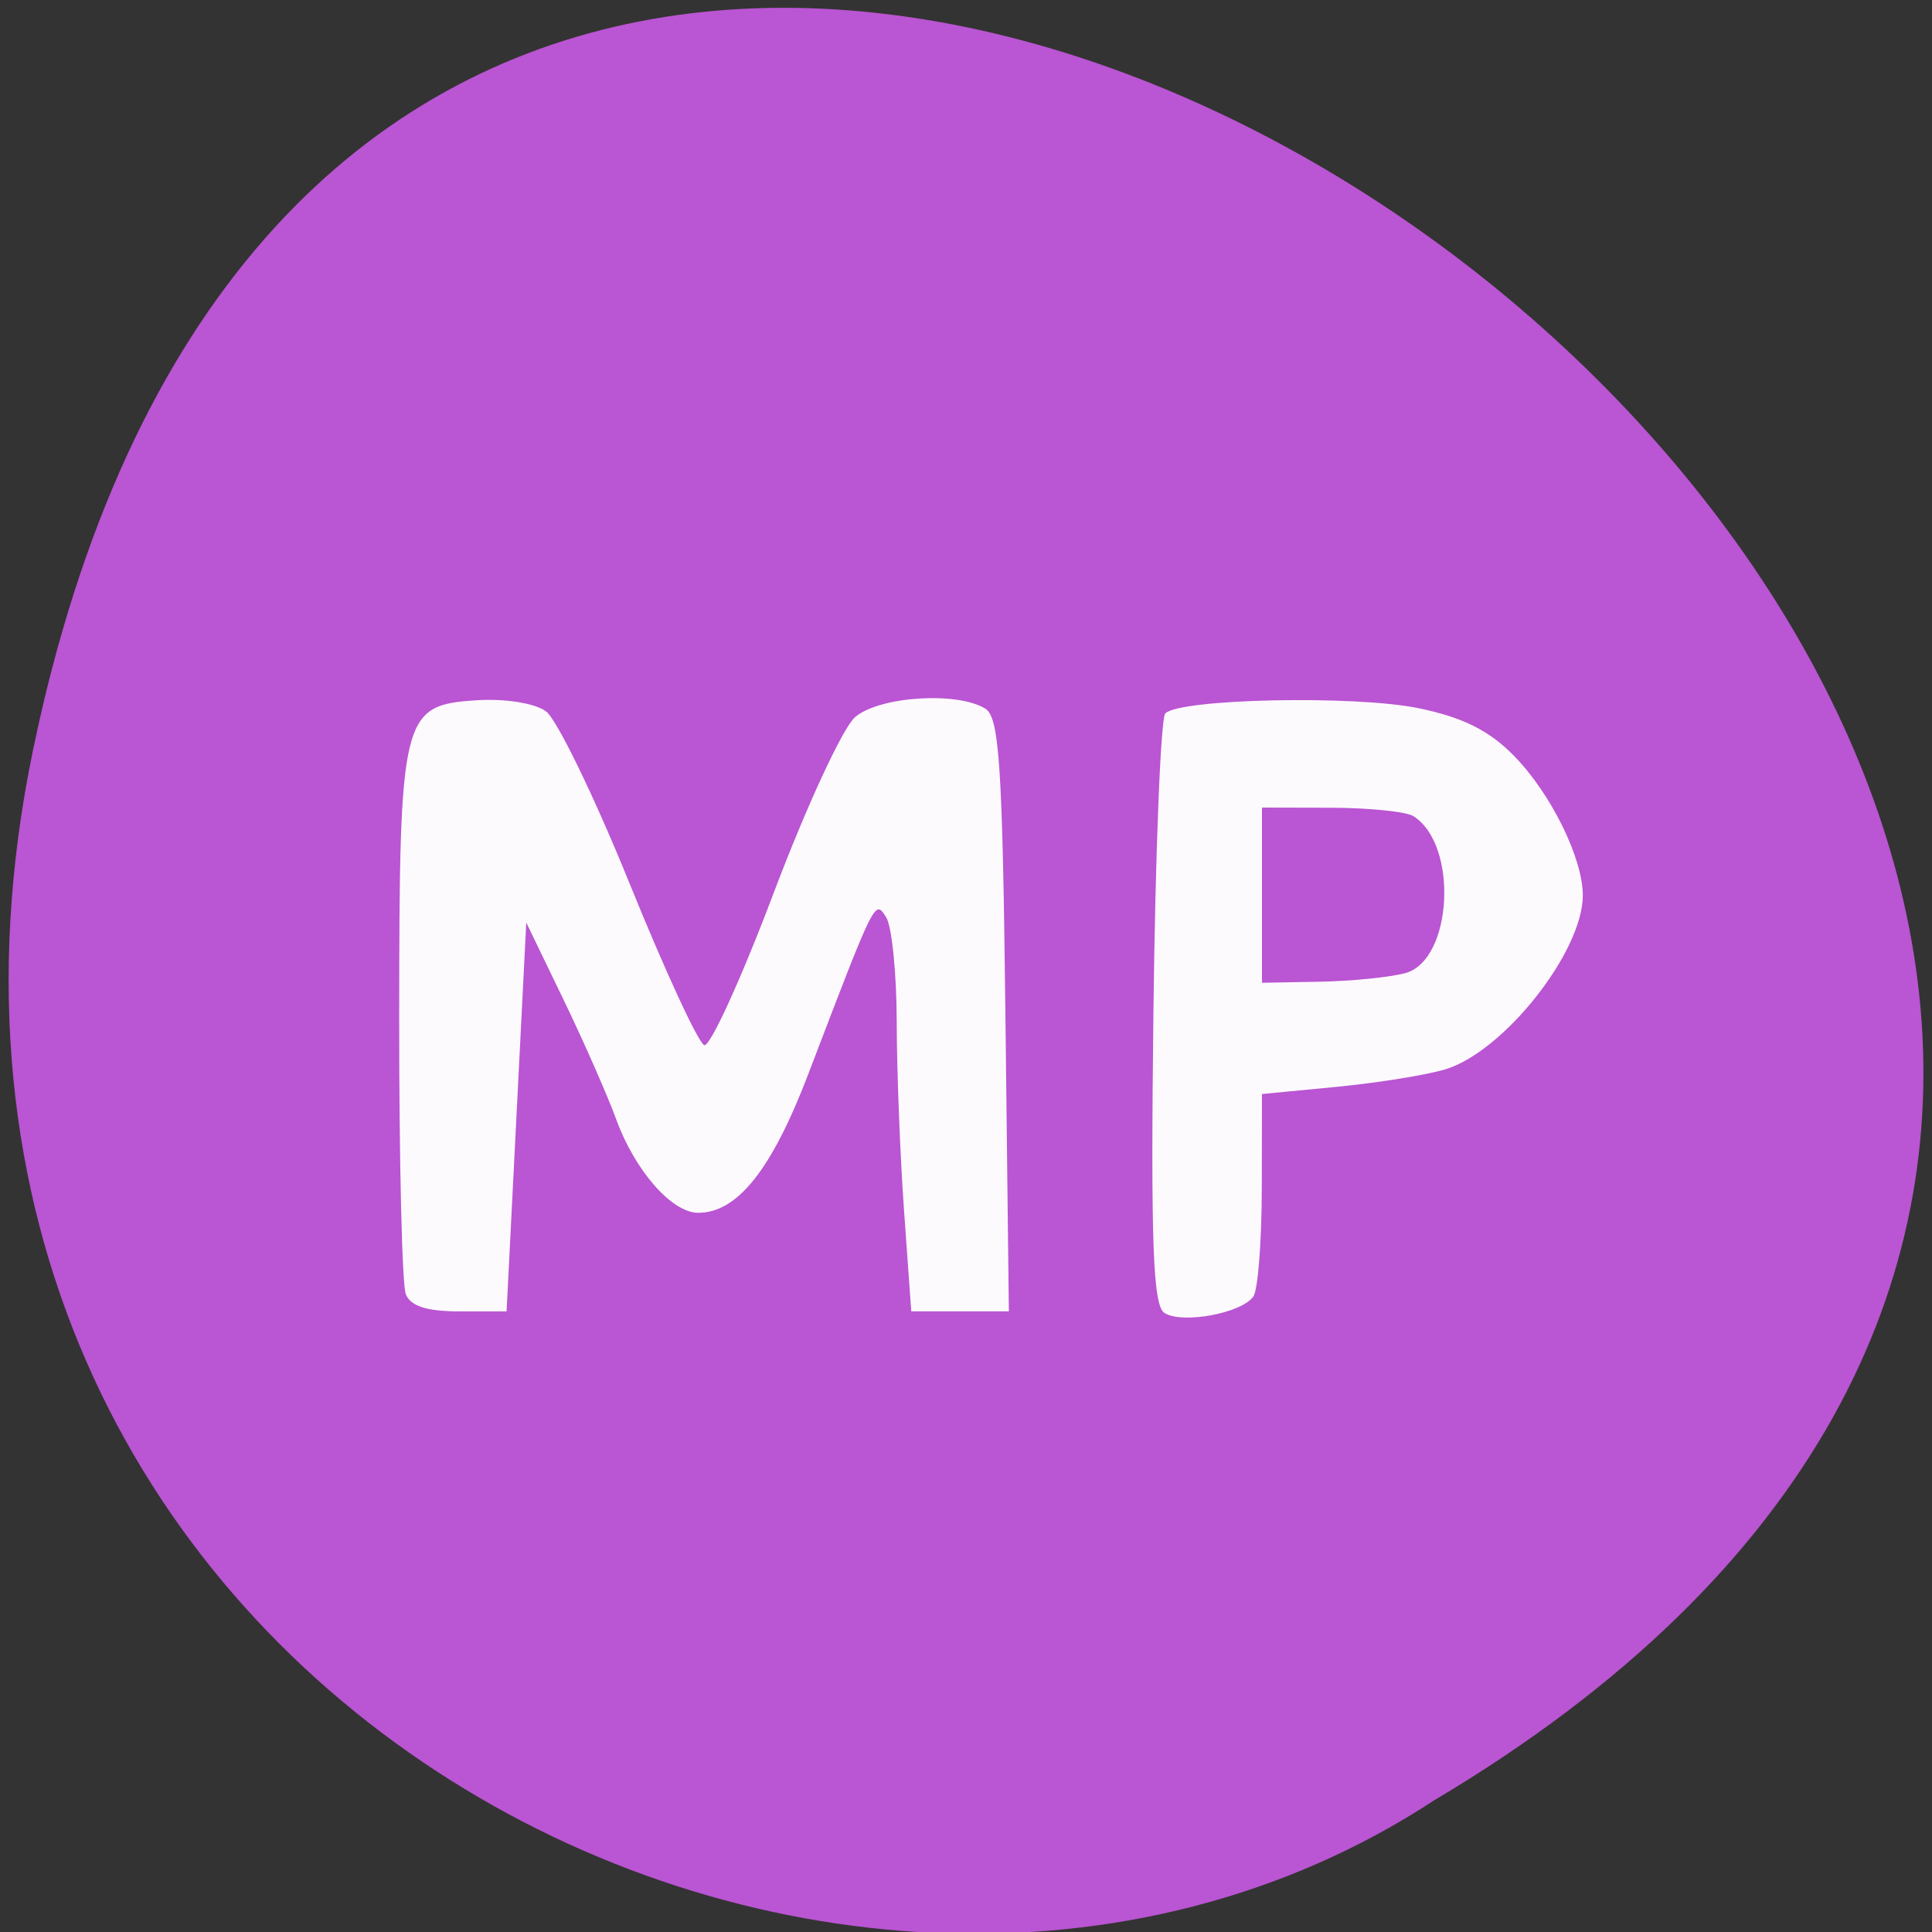 <svg xmlns="http://www.w3.org/2000/svg" viewBox="0 0 256 256"><rect x="0" y="0" width="256" height="256" fill="#333333" stroke="none"/><path d="m 4.367 99.43 c 49.54 -239.16 390.35 17.586 185.62 139.15 -79.53 52.11 -211.1 -16.15 -185.62 -139.15 z" fill="#ba55d3" color="#000"/><g fill="#fff"><path d="m 53.763 171.46 c -0.489 -1.262 -0.88 -17.752 -0.868 -36.642 0.025 -40.21 0.313 -41.38 10.275 -42.03 3.74 -0.243 7.682 0.384 9.165 1.459 1.431 1.037 6.422 11.311 11.09 22.831 4.669 11.52 9.12 21.15 9.893 21.409 0.773 0.255 4.923 -8.847 9.222 -20.227 4.3 -11.38 9.14 -21.834 10.757 -23.23 3.201 -2.766 13.566 -3.438 17.274 -1.121 1.847 1.154 2.272 7.652 2.653 40.611 l 0.454 39.24 h -6.465 h -6.465 l -0.953 -13.284 c -0.524 -7.306 -0.963 -18.571 -0.975 -25.03 -0.012 -6.462 -0.641 -12.718 -1.398 -13.902 -1.509 -2.362 -1.381 -2.619 -10.307 20.739 -4.848 12.688 -9.392 18.419 -14.604 18.419 -3.482 0 -8.378 -5.581 -10.857 -12.376 -1.156 -3.17 -4.312 -10.335 -7.01 -15.922 l -4.911 -10.158 l -1.305 25.759 l -1.305 25.759 h -6.235 c -4.333 0 -6.506 -0.7 -7.125 -2.295 z" opacity="0.97"/><path d="m 154.3 173.98 c -1.526 -0.974 -1.829 -9.176 -1.466 -39.787 0.251 -21.21 0.96 -39.06 1.576 -39.665 1.97 -1.946 25.1 -2.424 33.524 -0.694 5.89 1.21 9.395 2.959 12.694 6.334 4.886 4.997 9.104 13.557 9.104 18.473 0 7.463 -10.461 20.7 -18.219 23.05 -2.477 0.751 -8.957 1.795 -14.399 2.32 l -9.896 0.953 l -0.023 12.582 c -0.012 6.92 -0.507 13.317 -1.1 14.214 -1.471 2.229 -9.432 3.724 -11.796 2.216 z m 31.922 -45.04 c 6.272 -1.731 7.05 -17.02 1.062 -20.793 -0.957 -0.603 -5.864 -1.106 -10.903 -1.118 l -9.163 -0.022 v 11.609 v 11.609 l 7.697 -0.145 c 4.233 -0.079 9.321 -0.593 11.307 -1.141 z" opacity="0.97"/></g></svg>